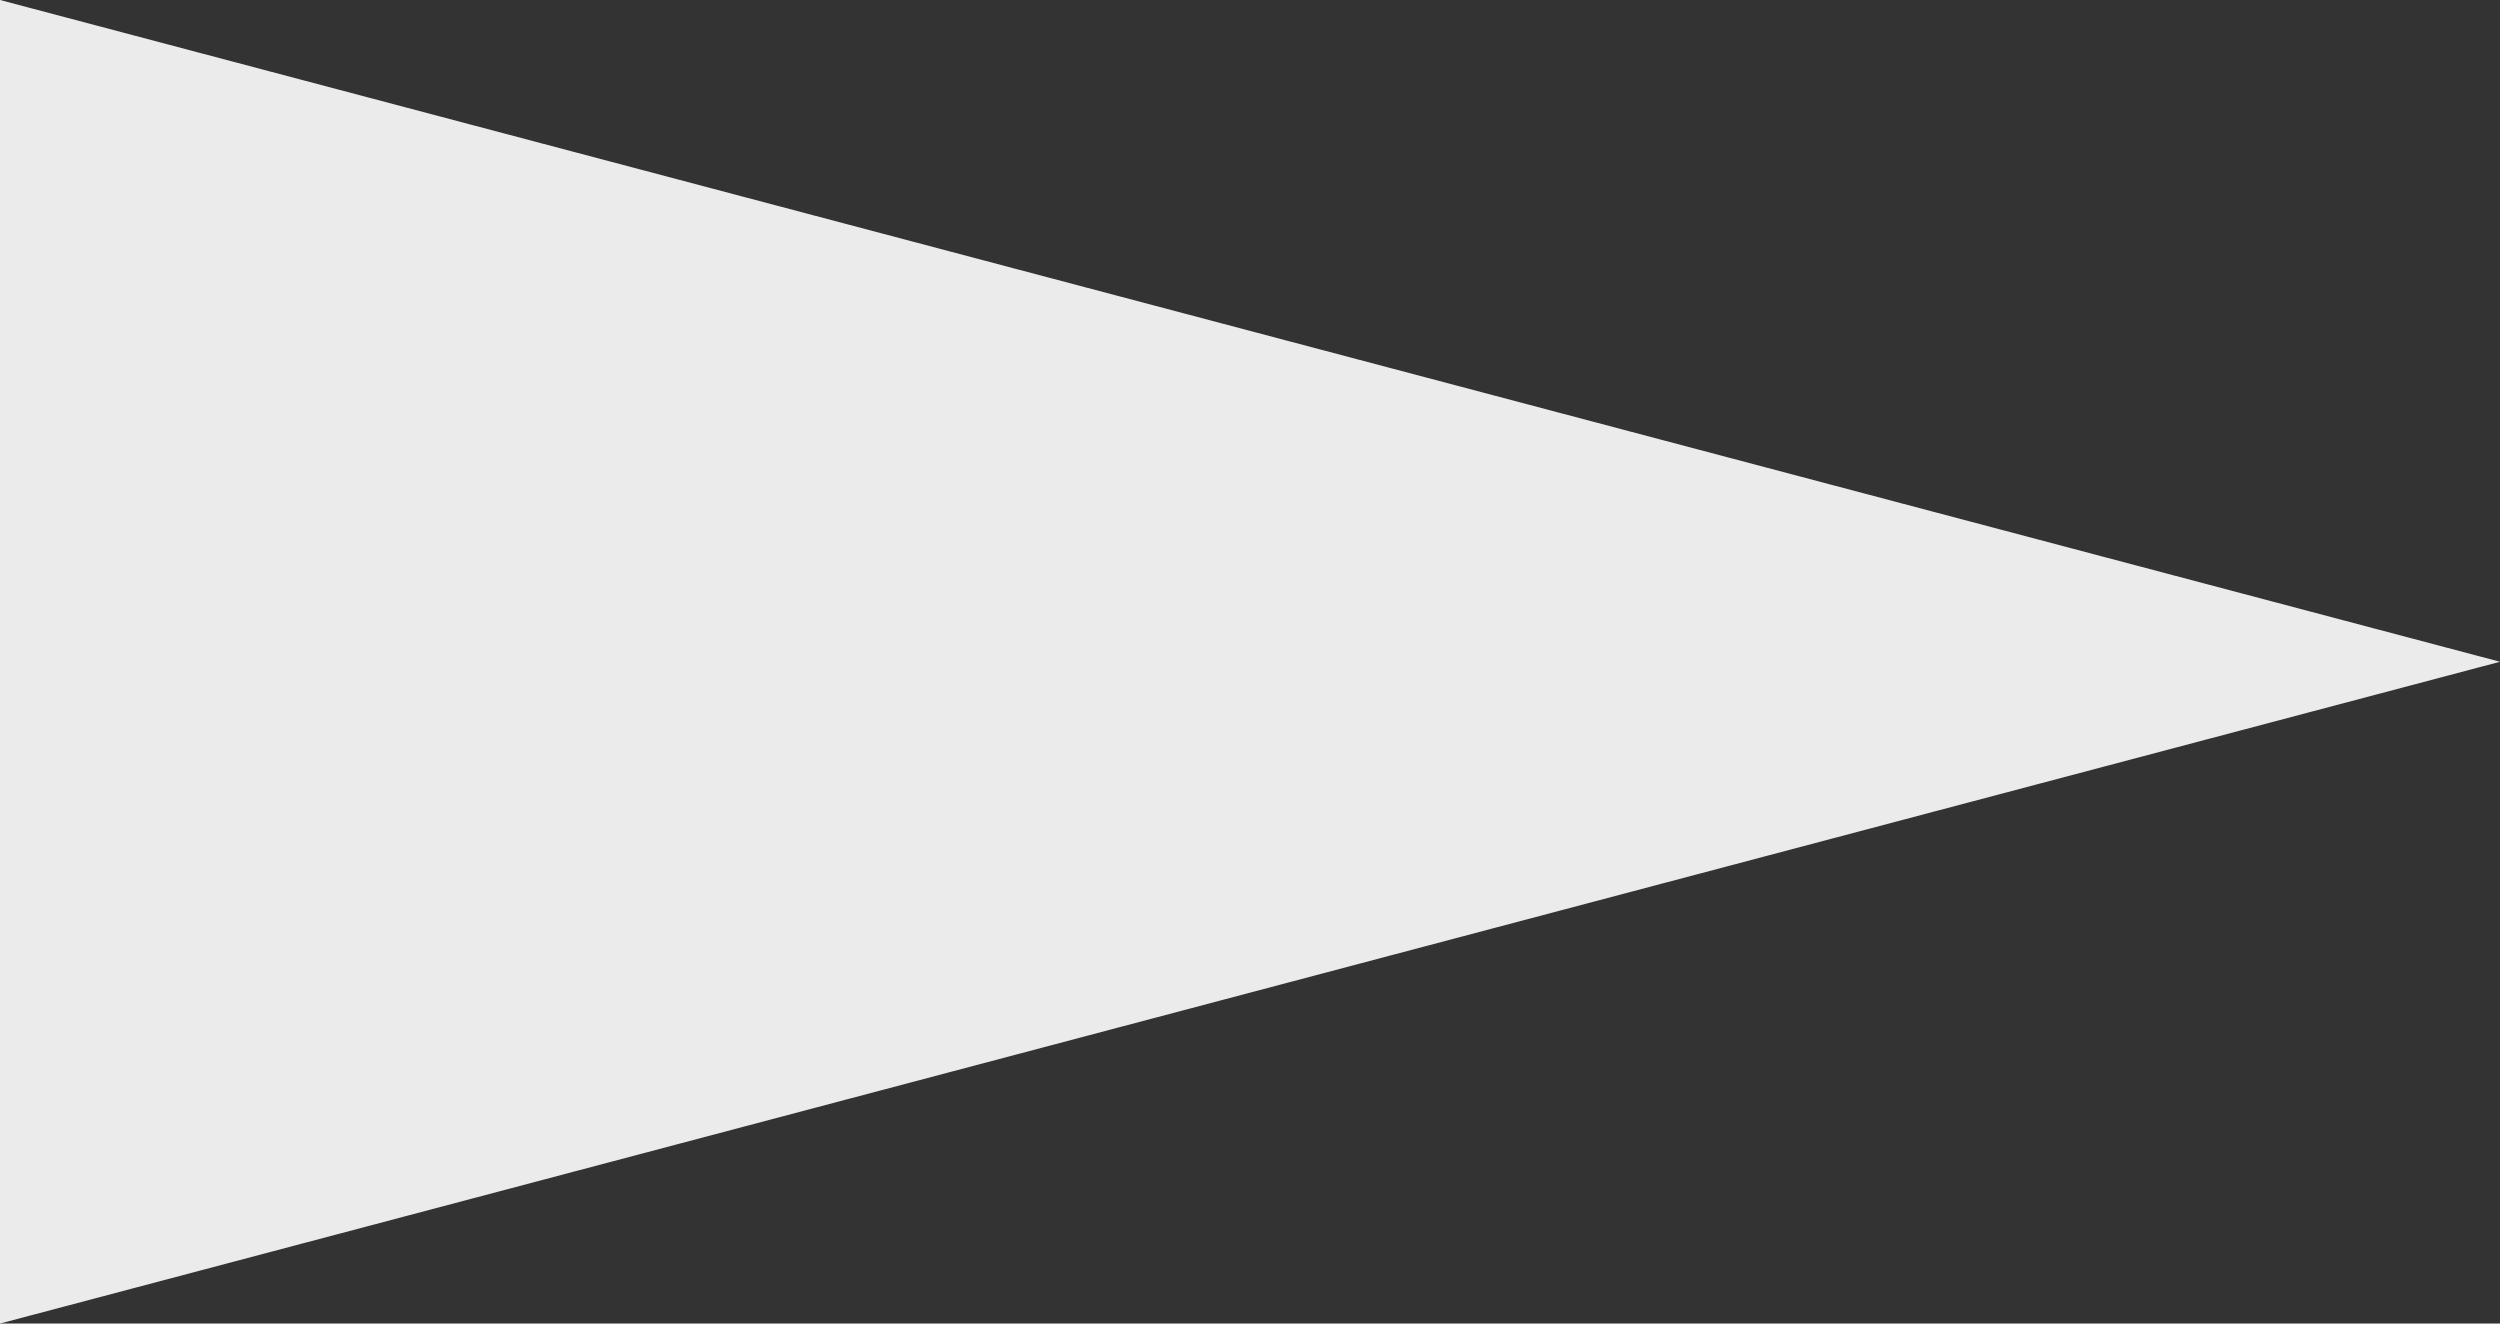 <svg xmlns="http://www.w3.org/2000/svg" width="17" height="9" viewBox="0 0 17 9">
	<rect x="0" y="0" width="17" height="9" fill="#333333" stroke="none"/>
	<path id="Destroyer" d="M4.5,0,9,17H0Z" transform="translate(17) rotate(90)" fill="#fff" opacity="0.9"/>
</svg>
